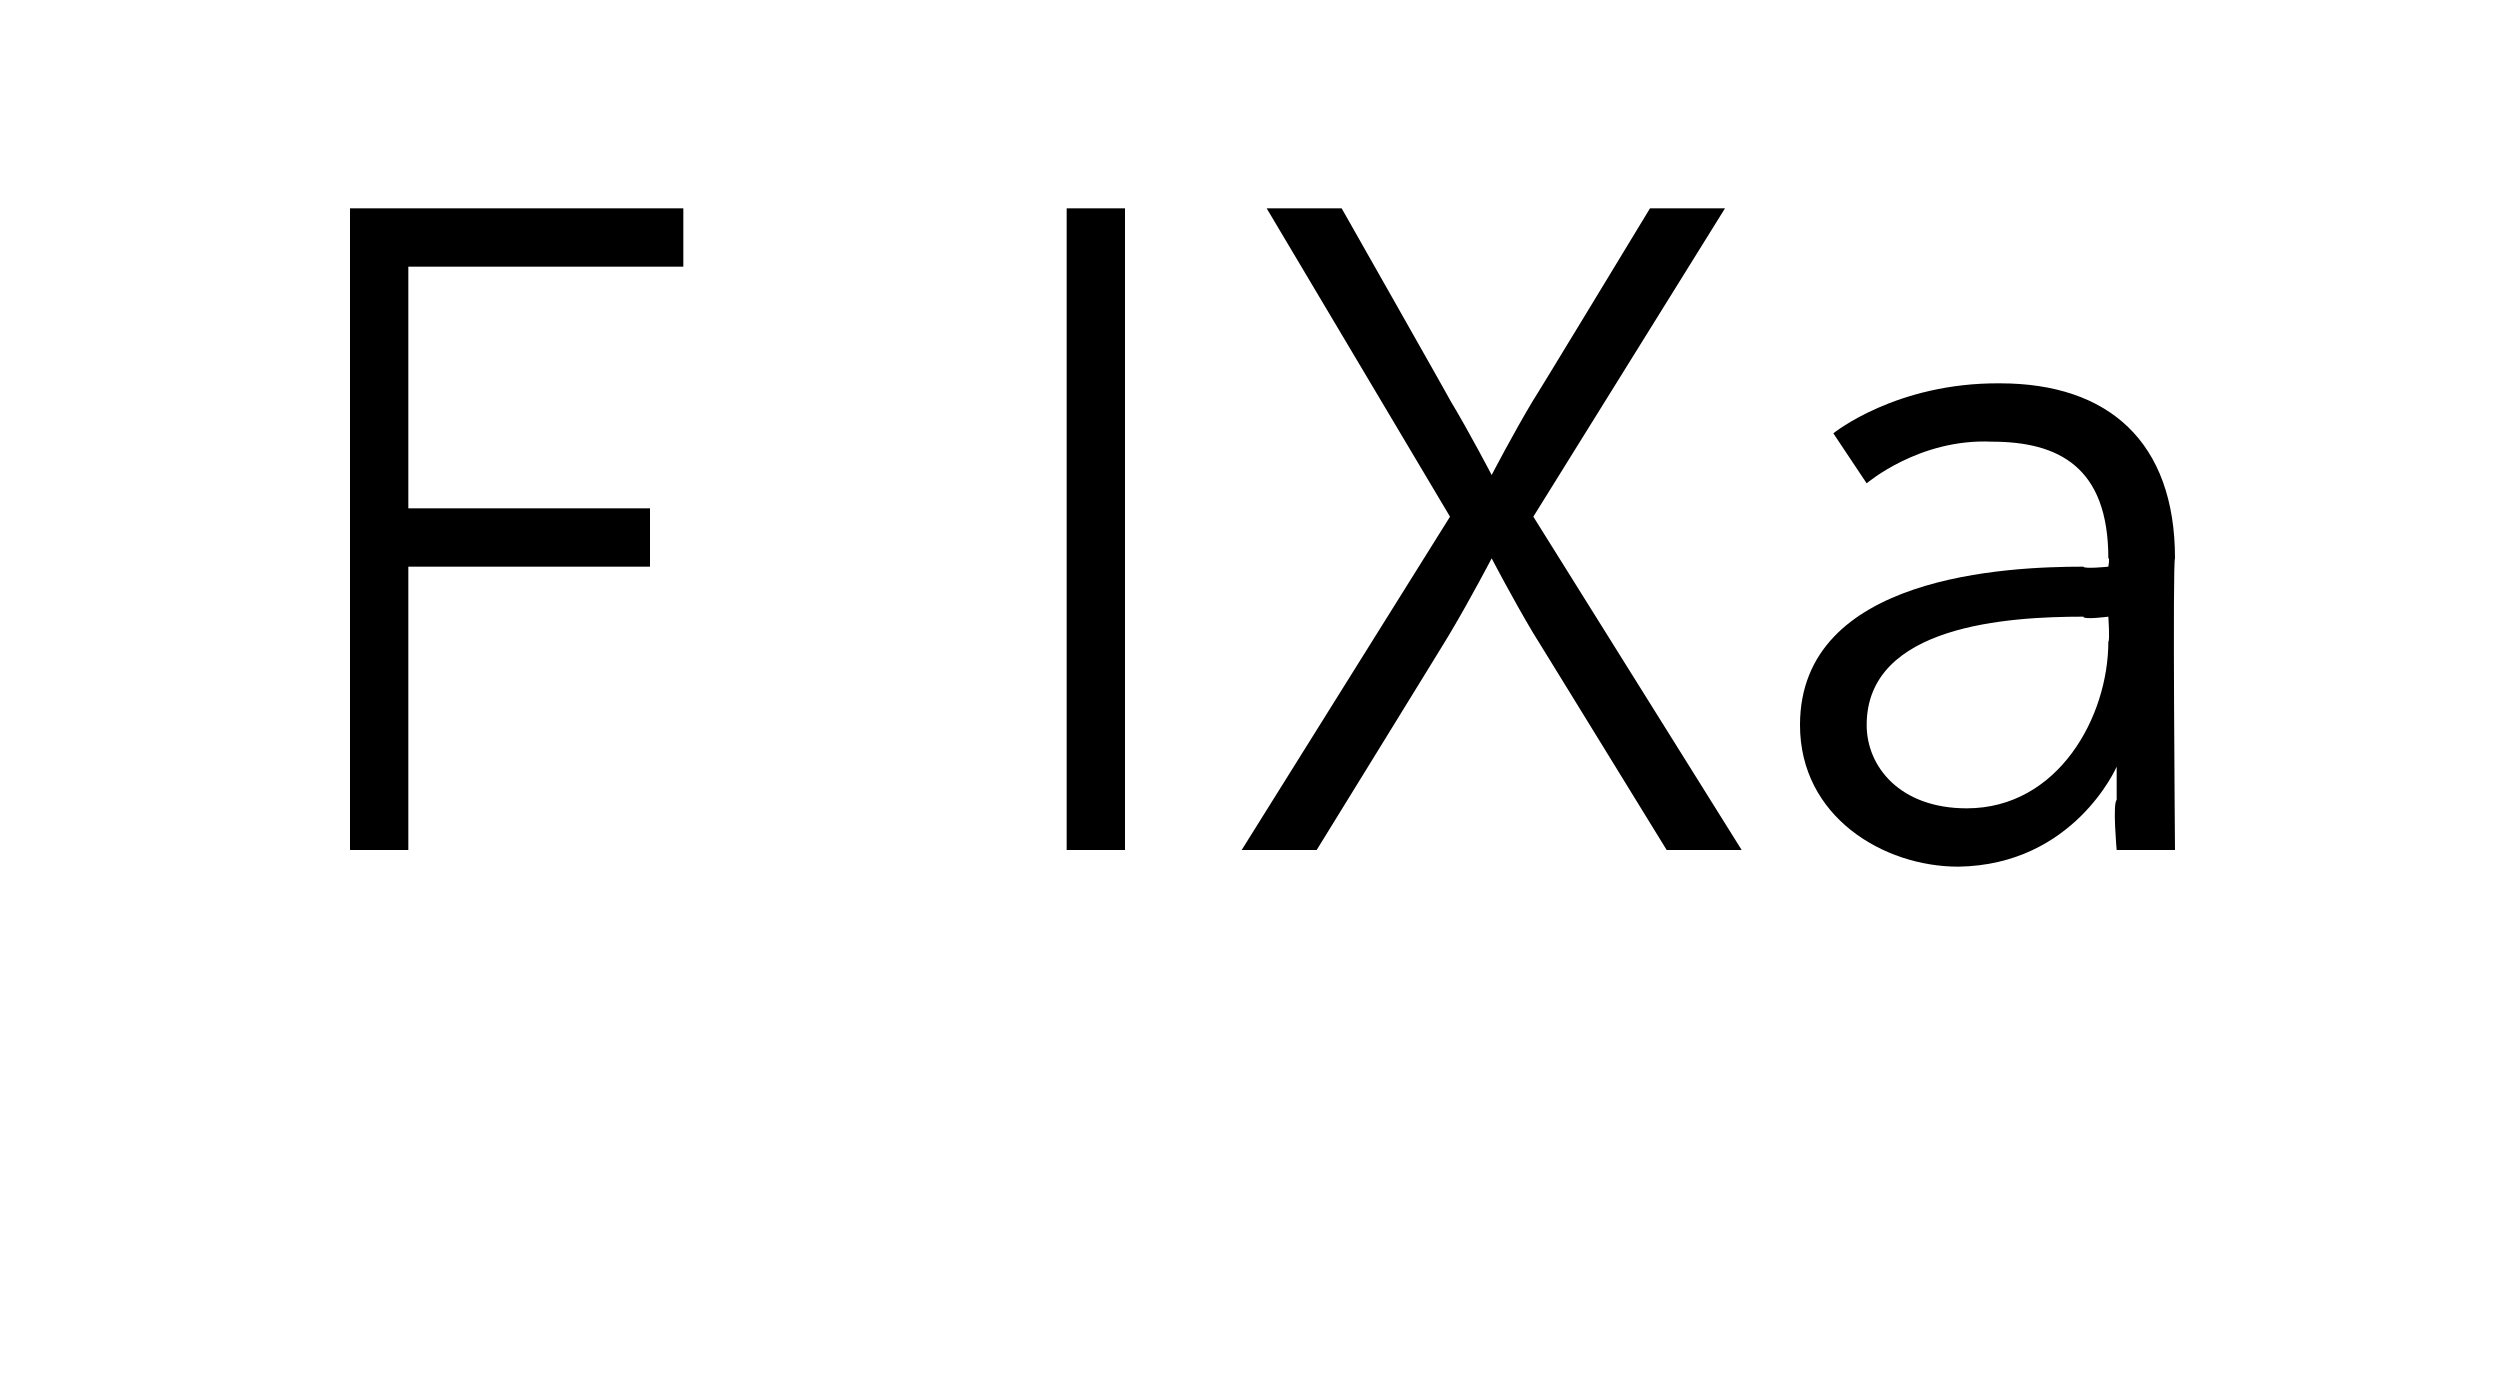 <?xml version="1.0" standalone="no"?><!DOCTYPE svg PUBLIC "-//W3C//DTD SVG 1.1//EN" "http://www.w3.org/Graphics/SVG/1.1/DTD/svg11.dtd"><svg xmlns="http://www.w3.org/2000/svg" version="1.1" width="30px" height="16.8px" viewBox="0 -2 30 16.8" style="top:-2px">  <desc>F IXa</desc>  <defs/>  <g id="Polygon76731">    <path d="M 4.2 0.5 L 8.2 0.5 L 8.2 1.2 L 4.9 1.2 L 4.9 4.1 L 7.8 4.1 L 7.8 4.8 L 4.9 4.8 L 4.9 8.2 L 4.2 8.2 L 4.2 0.5 Z M 12.8 0.5 L 13.5 0.5 L 13.5 8.2 L 12.8 8.2 L 12.8 0.5 Z M 17.4 4.2 L 15.2 0.5 L 16.1 0.5 C 16.1 0.5 17.41 2.81 17.4 2.8 C 17.64 3.2 17.9 3.7 17.9 3.7 L 17.9 3.7 C 17.9 3.7 18.16 3.2 18.4 2.8 C 18.4 2.81 19.8 0.5 19.8 0.5 L 20.7 0.5 L 18.4 4.2 L 20.9 8.2 L 20 8.2 C 20 8.2 18.39 5.58 18.4 5.6 C 18.15 5.18 17.9 4.7 17.9 4.7 L 17.9 4.7 C 17.9 4.7 17.65 5.18 17.4 5.6 C 17.41 5.59 15.8 8.2 15.8 8.2 L 14.9 8.2 L 17.4 4.2 Z M 25 4.8 C 25.01 4.83 25.3 4.8 25.3 4.8 C 25.3 4.8 25.32 4.69 25.3 4.7 C 25.3 3.6 24.7 3.3 23.9 3.3 C 23.03 3.26 22.4 3.8 22.4 3.8 L 22 3.2 C 22 3.2 22.75 2.59 24 2.6 C 25.3 2.6 26.1 3.3 26.1 4.7 C 26.07 4.71 26.1 8.2 26.1 8.2 L 25.4 8.2 C 25.4 8.2 25.35 7.64 25.4 7.6 C 25.4 7.4 25.4 7.2 25.4 7.2 C 25.37 7.18 25.4 7.2 25.4 7.2 C 25.4 7.2 24.89 8.38 23.5 8.4 C 22.6 8.4 21.6 7.8 21.6 6.7 C 21.6 4.9 24.1 4.8 25 4.8 Z M 23.6 7.7 C 24.7 7.7 25.3 6.6 25.3 5.7 C 25.32 5.69 25.3 5.4 25.3 5.4 C 25.3 5.4 25 5.44 25 5.4 C 24.1 5.4 22.4 5.5 22.4 6.7 C 22.4 7.2 22.8 7.7 23.6 7.7 Z " stroke="none" fill="#000"/>  </g></svg>